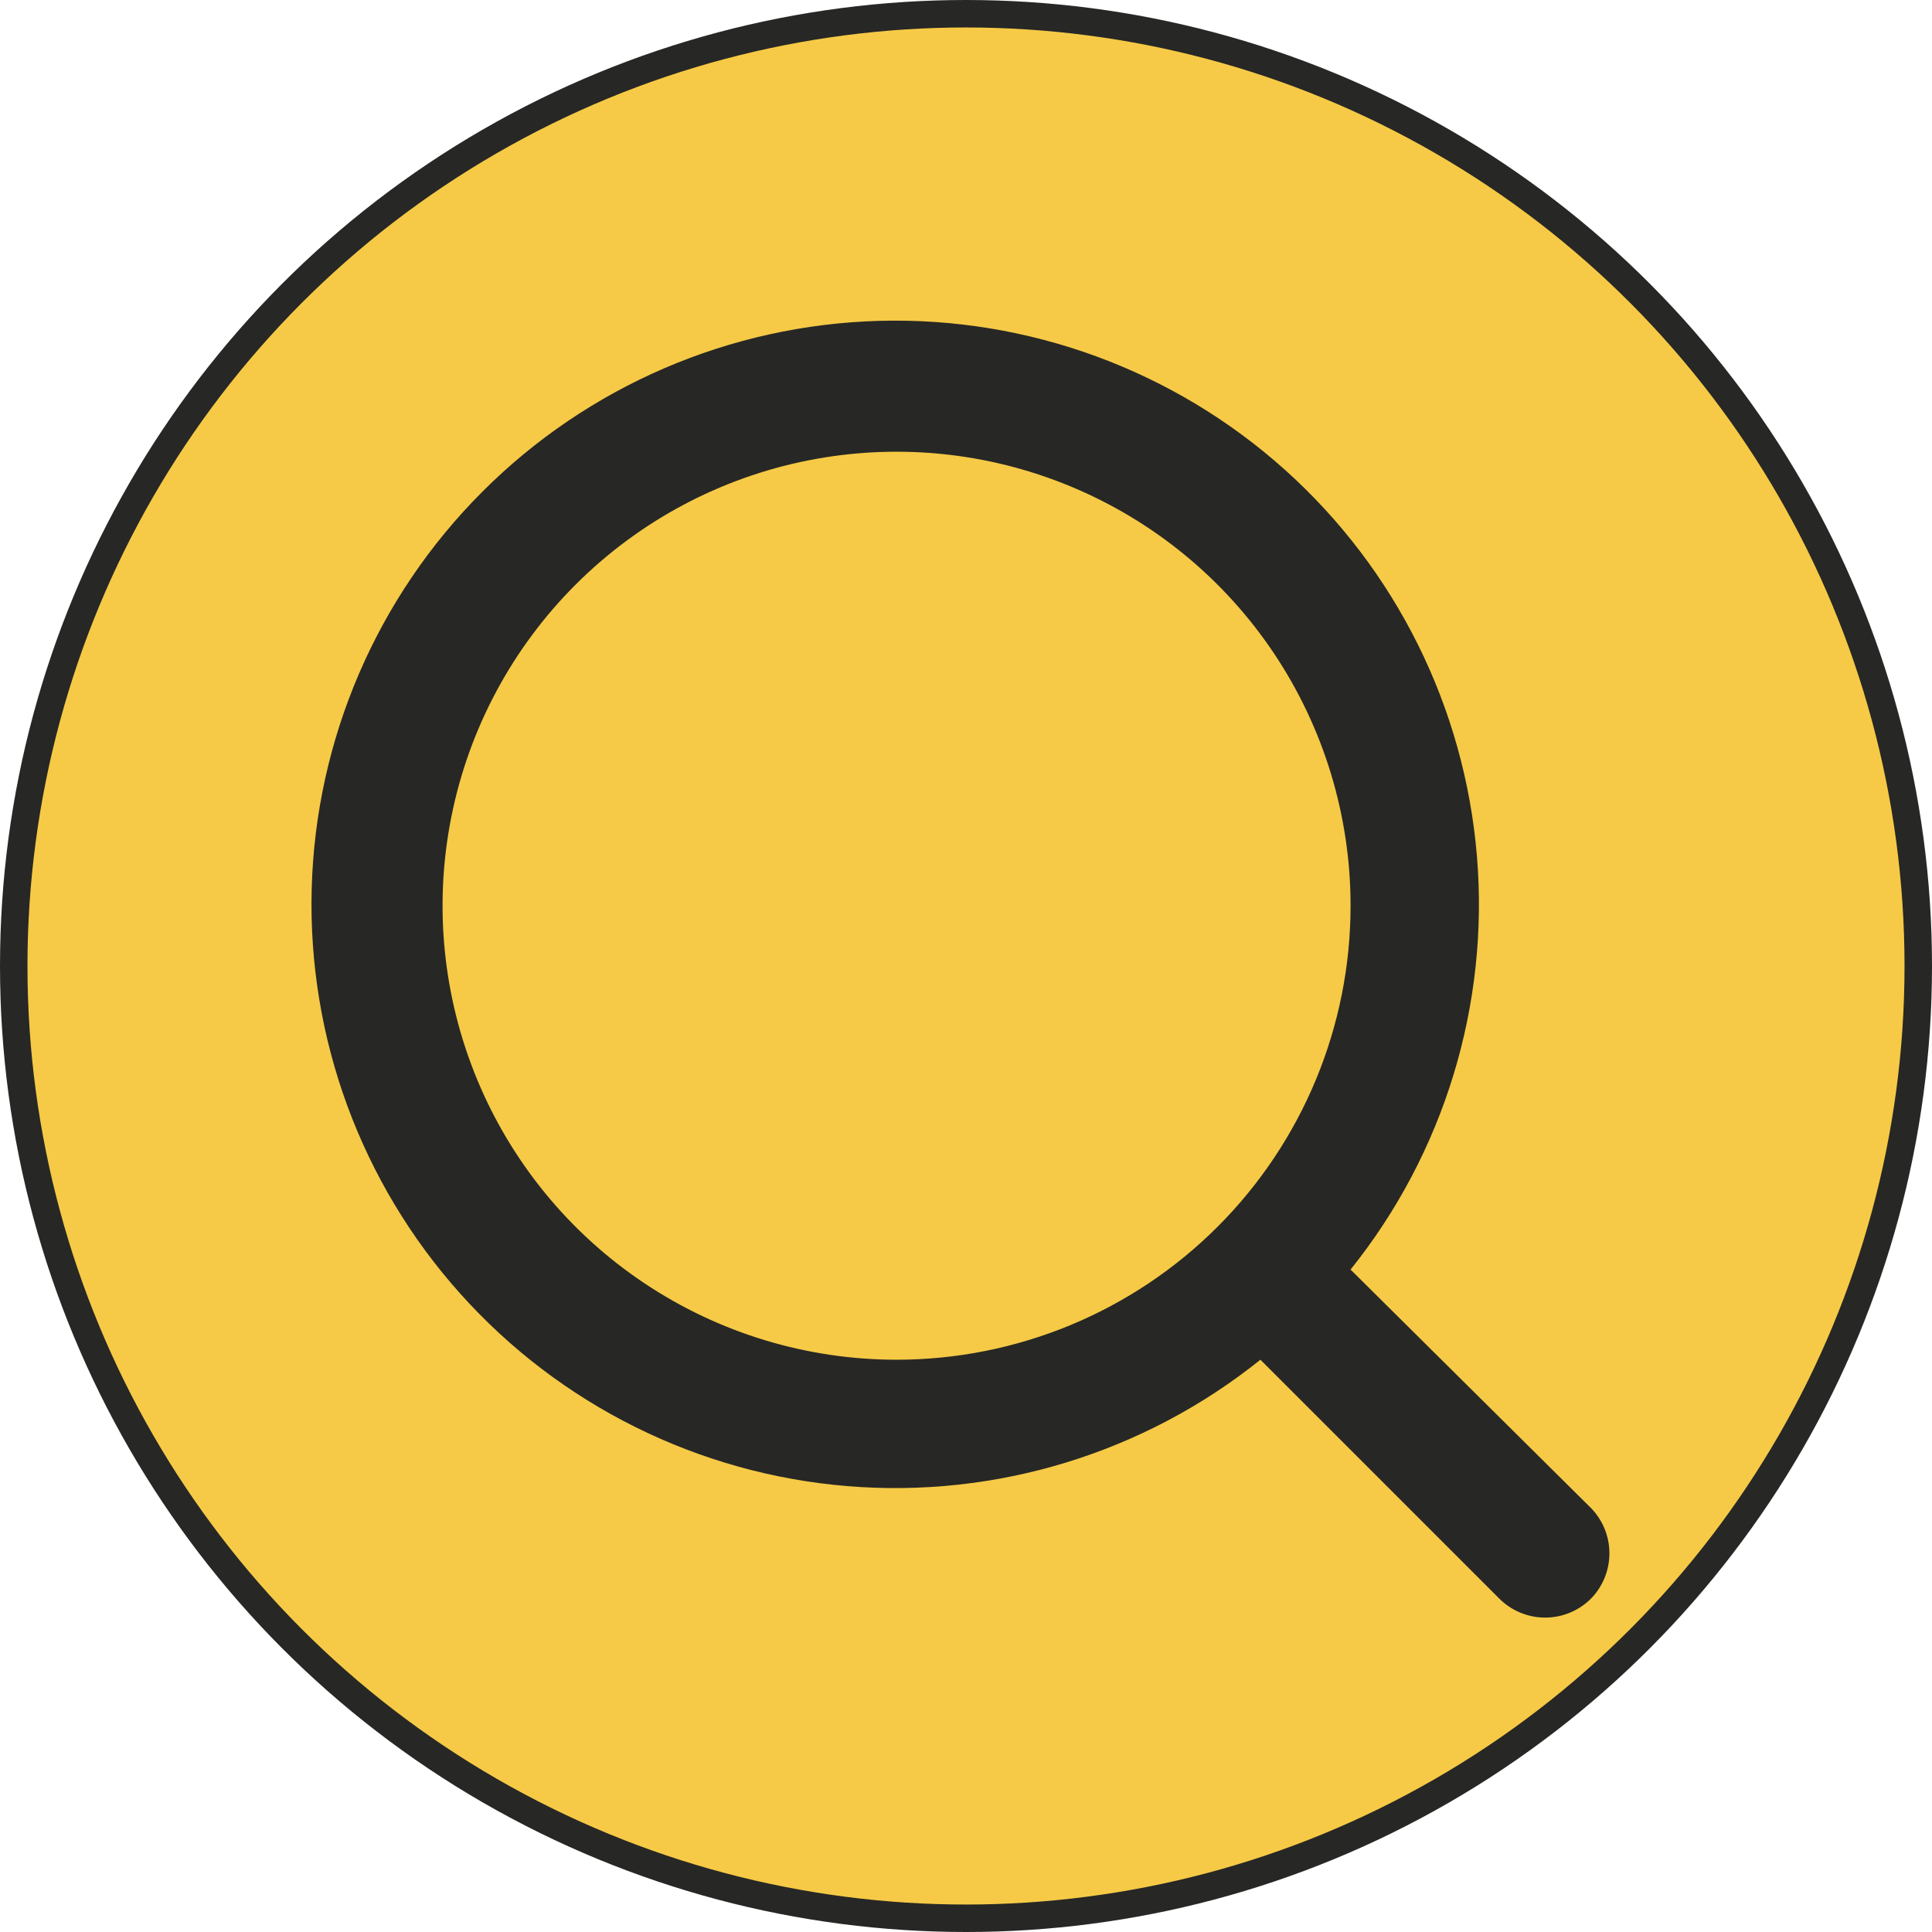 <svg width="211" height="211" viewBox="0 0 211 211" fill="none" xmlns="http://www.w3.org/2000/svg">
<circle cx="105.5" cy="105.5" r="104" fill="#F6CA46" stroke="#272725" stroke-width="3"/>
<path d="M173.779 164.721L147.5 138.654C157.701 125.935 162.641 109.792 161.304 93.543C159.967 77.293 152.456 62.174 140.314 51.293C128.172 40.412 112.323 34.596 96.025 35.042C79.727 35.488 64.219 42.162 52.691 53.691C41.162 65.219 34.488 80.727 34.042 97.025C33.596 113.323 39.412 129.172 50.293 141.314C61.174 153.456 76.293 160.967 92.543 162.304C108.792 163.641 124.935 158.701 137.654 148.5L163.721 174.567C164.379 175.231 165.163 175.757 166.026 176.117C166.889 176.477 167.815 176.662 168.75 176.662C169.685 176.662 170.611 176.477 171.474 176.117C172.337 175.757 173.121 175.231 173.779 174.567C175.056 173.246 175.769 171.481 175.769 169.644C175.769 167.807 175.056 166.042 173.779 164.721ZM97.917 148.5C88.11 148.5 78.523 145.592 70.37 140.144C62.216 134.695 55.86 126.951 52.108 117.891C48.355 108.831 47.373 98.862 49.286 89.243C51.199 79.625 55.922 70.79 62.856 63.856C69.79 56.922 78.625 52.199 88.243 50.286C97.862 48.373 107.831 49.355 116.891 53.108C125.952 56.86 133.695 63.216 139.144 71.37C144.592 79.523 147.5 89.11 147.5 98.917C147.5 112.067 142.276 124.679 132.977 133.977C123.679 143.276 111.067 148.5 97.917 148.5Z" fill="#272725"/>
</svg>
